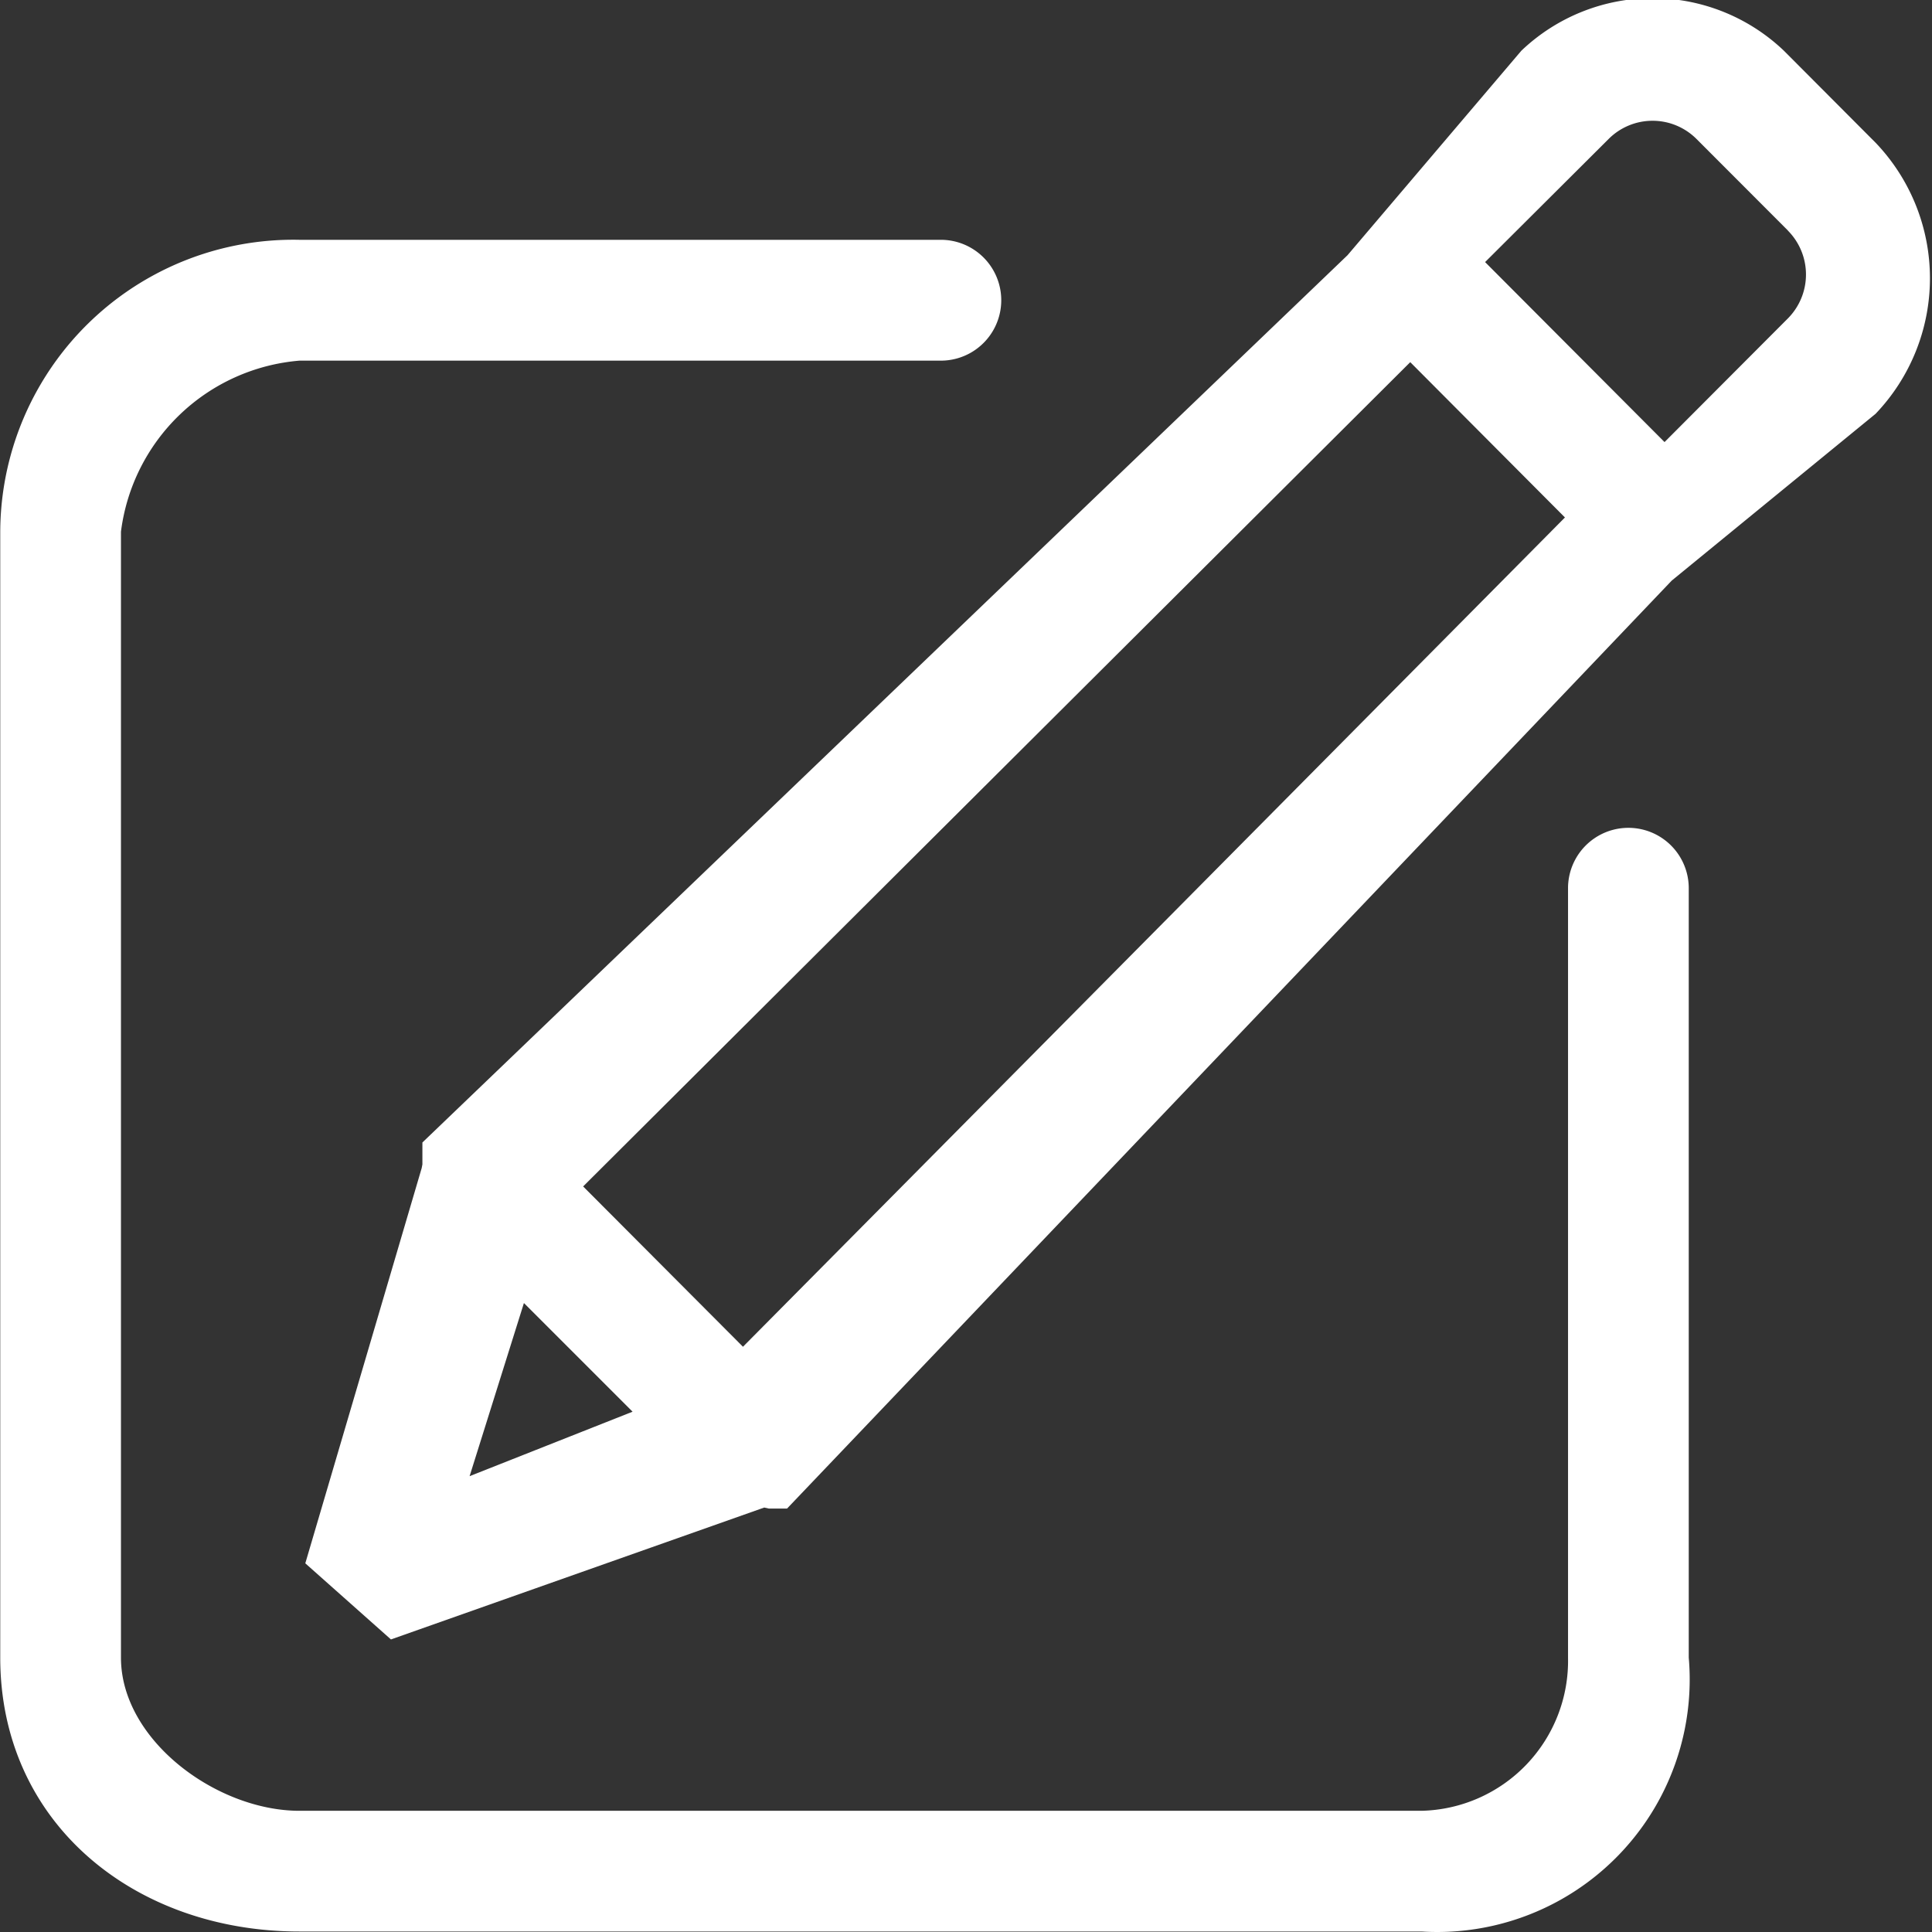 <?xml version="1.0" standalone="no"?><!DOCTYPE svg PUBLIC "-//W3C//DTD SVG 1.1//EN" "http://www.w3.org/Graphics/SVG/1.1/DTD/svg11.dtd"><svg t="1684380952777" class="icon" viewBox="0 0 1024 1024" version="1.1" xmlns="http://www.w3.org/2000/svg" p-id="6745" xmlns:xlink="http://www.w3.org/1999/xlink" width="200" height="200"><rect x="0" y="0" width="1024" height="1024" fill="#333333" stroke="none"/><path d="M994.087 219.337l-108.037 88.394-468.906 491.845h-9.598l-2.495-0.544-197.838 69.902L161.816 828.592l61.681-209.452 0.384-1.984v-11.613l490.341-470.282L806.326 26.905a100.807 100.807 0 0 1 139.197 0l48.692 48.852a103.974 103.974 0 0 1-0.128 143.58z m-745.189 563.059l86.378-34.167-57.586-57.586z m60.177-153.562l84.715 84.971L829.456 274.267 747.461 191.952z m638.56-506.657L899.103 73.582a32.92 32.92 0 0 0-46.42 0L787.131 138.909l95.112 95.4 65.328-65.488a33.048 33.048 0 0 0 0.096-46.548zM498.659 191.152H158.713A104.038 104.038 0 0 0 64.112 281.817v596.746C64.112 922.425 114.948 959.759 158.713 959.759h594.731a79.5 79.5 0 0 0 77.645-81.132V470.762a31.992 31.992 0 1 1 63.984 0v407.802A133.854 133.854 0 0 1 753.443 1023.743H158.713C71.278 1023.743 0.128 966.318 0.128 878.564V281.817a155.321 155.321 0 0 1 158.584-154.713h339.947a32.024 32.024 0 1 1 0 64.048z" fill="#ffffff" p-id="6746"></path></svg>